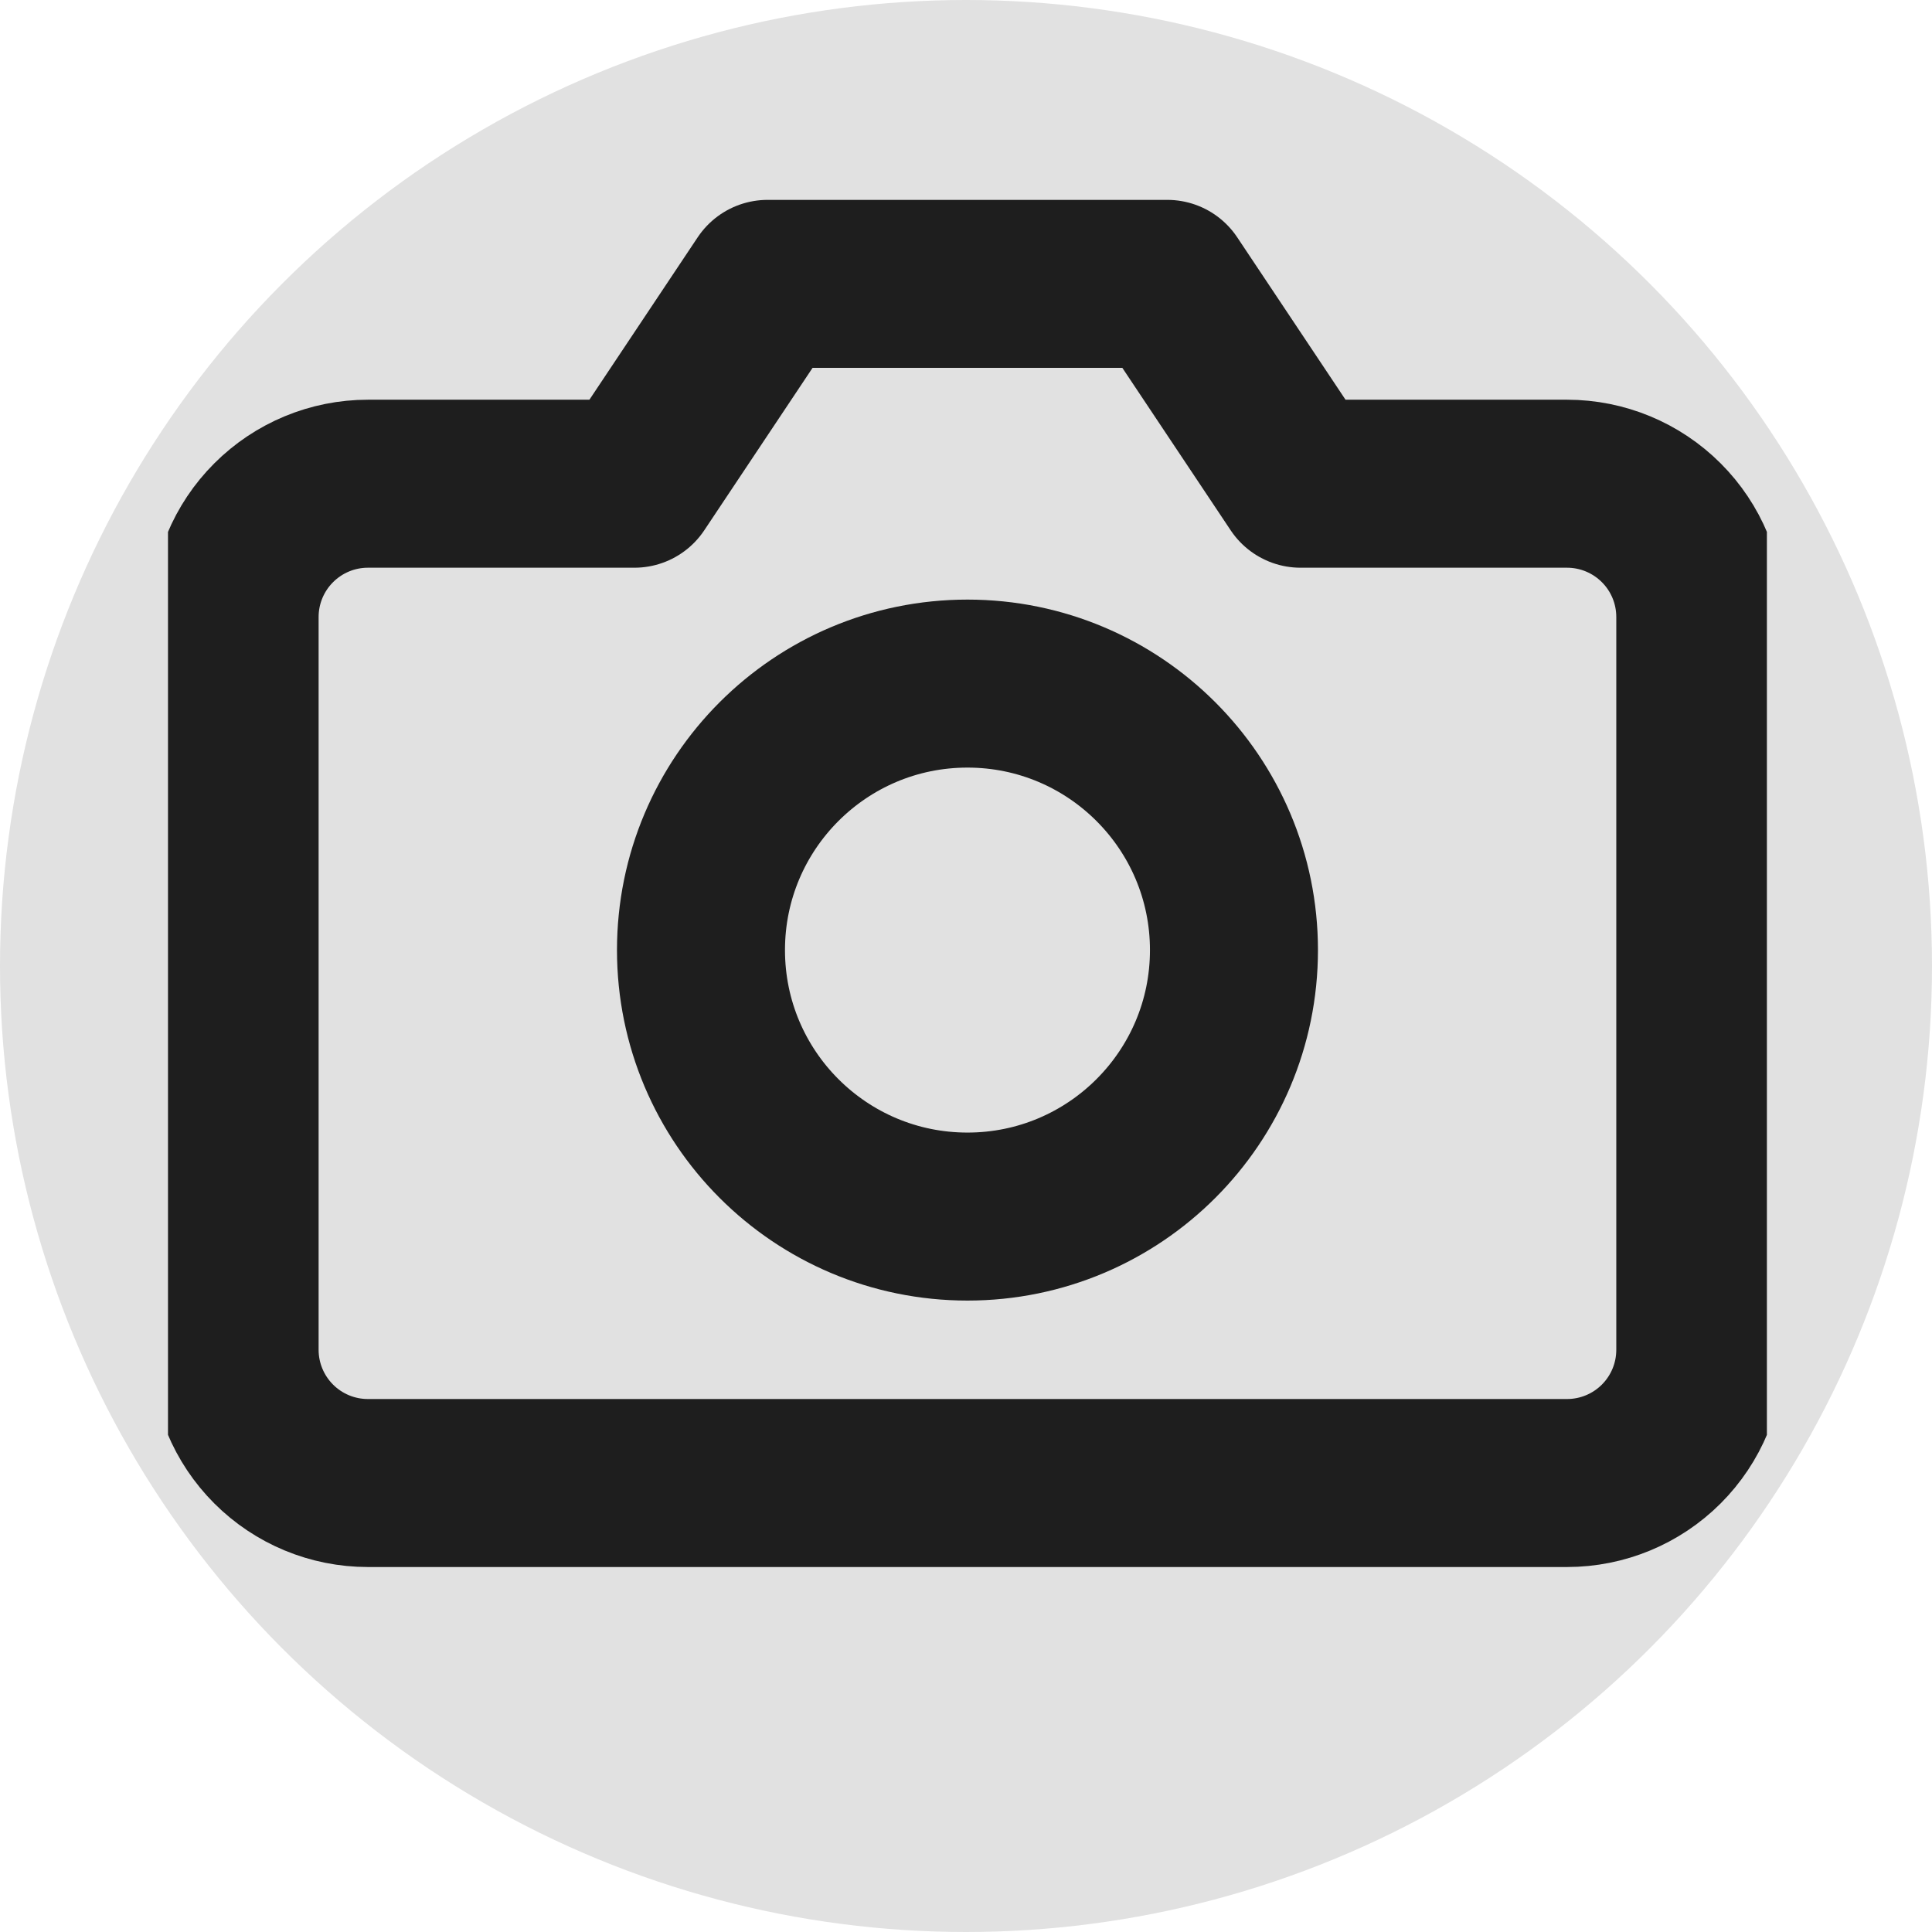 <svg width="46" height="46" viewBox="0 0 46 46" fill="none" xmlns="http://www.w3.org/2000/svg">
<circle cx="23" cy="23" r="23" fill="url(#paint0_linear_142_300)"/>
<g clip-path="url(#clip0_142_300)">
<path d="M40.483 32.138C40.483 32.98 40.149 33.786 39.554 34.381C38.959 34.976 38.152 35.31 37.311 35.31H8.759C7.917 35.31 7.111 34.976 6.516 34.381C5.921 33.786 5.586 32.98 5.586 32.138V14.69C5.586 13.848 5.921 13.041 6.516 12.447C7.111 11.852 7.917 11.517 8.759 11.517H15.104L18.276 6.759H27.793L30.966 11.517H37.311C38.152 11.517 38.959 11.852 39.554 12.447C40.149 13.041 40.483 13.848 40.483 14.69V32.138Z" stroke="#1E1E1E" stroke-width="4" stroke-linecap="round" stroke-linejoin="round"/>
<path d="M23.035 28.966C26.539 28.966 29.38 26.125 29.38 22.621C29.38 19.117 26.539 16.276 23.035 16.276C19.53 16.276 16.69 19.117 16.69 22.621C16.69 26.125 19.53 28.966 23.035 28.966Z" stroke="#1E1E1E" stroke-width="4" stroke-linecap="round" stroke-linejoin="round"/>
</g>
<defs>
<linearGradient id="paint0_linear_142_300" x1="23" y1="0" x2="23" y2="46" gradientUnits="userSpaceOnUse">
<stop offset="0.5" stop-color="#E1E1E1"/>
</linearGradient>
<clipPath id="clip0_142_300">
<rect width="38.069" height="38.069" fill="white" transform="translate(4 2)"/>
</clipPath>
</defs>
</svg>
